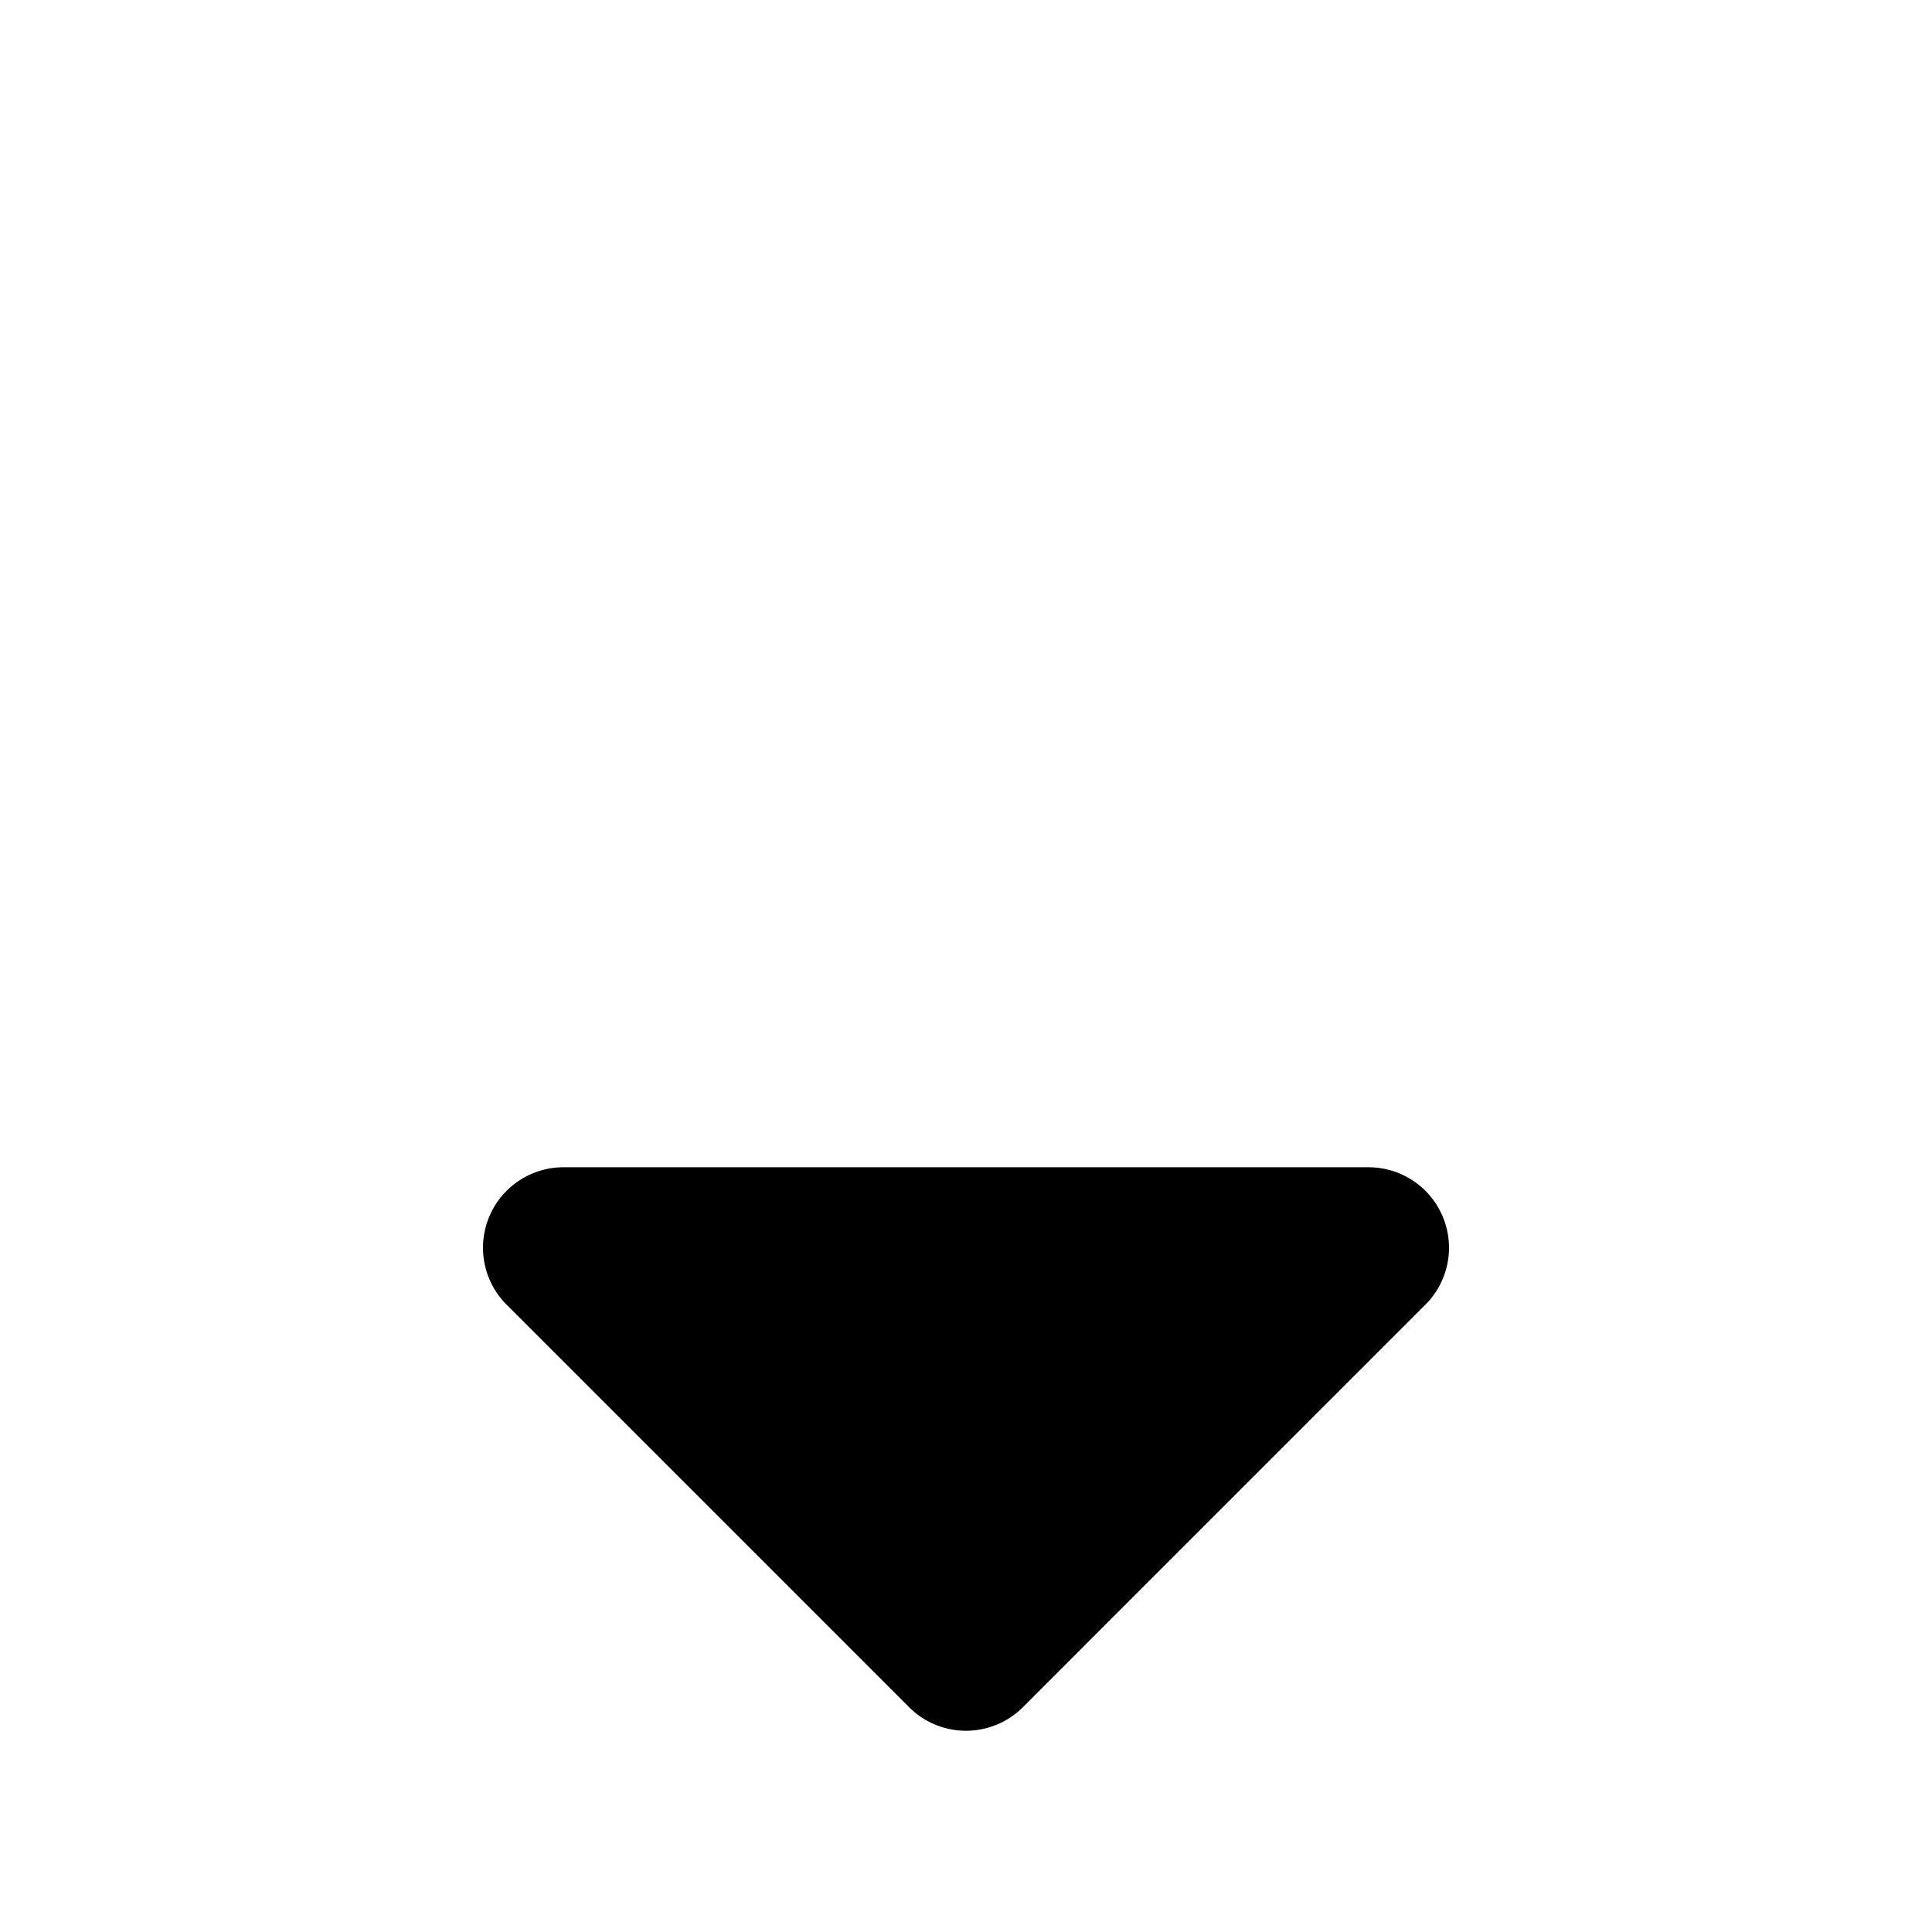 <svg viewBox="0 0 1024 1024" focusable="false" xmlns="http://www.w3.org/2000/svg"><path d="M259.25 645a42.67 42.67 0 0 1 39.42-26.33h426.67a42.66 42.66 0 0 1 30.16 72.83L542.17 904.84a42.67 42.67 0 0 1-60.34 0L268.5 691.5a42.66 42.66 0 0 1-9.25-46.5Z" /></svg>